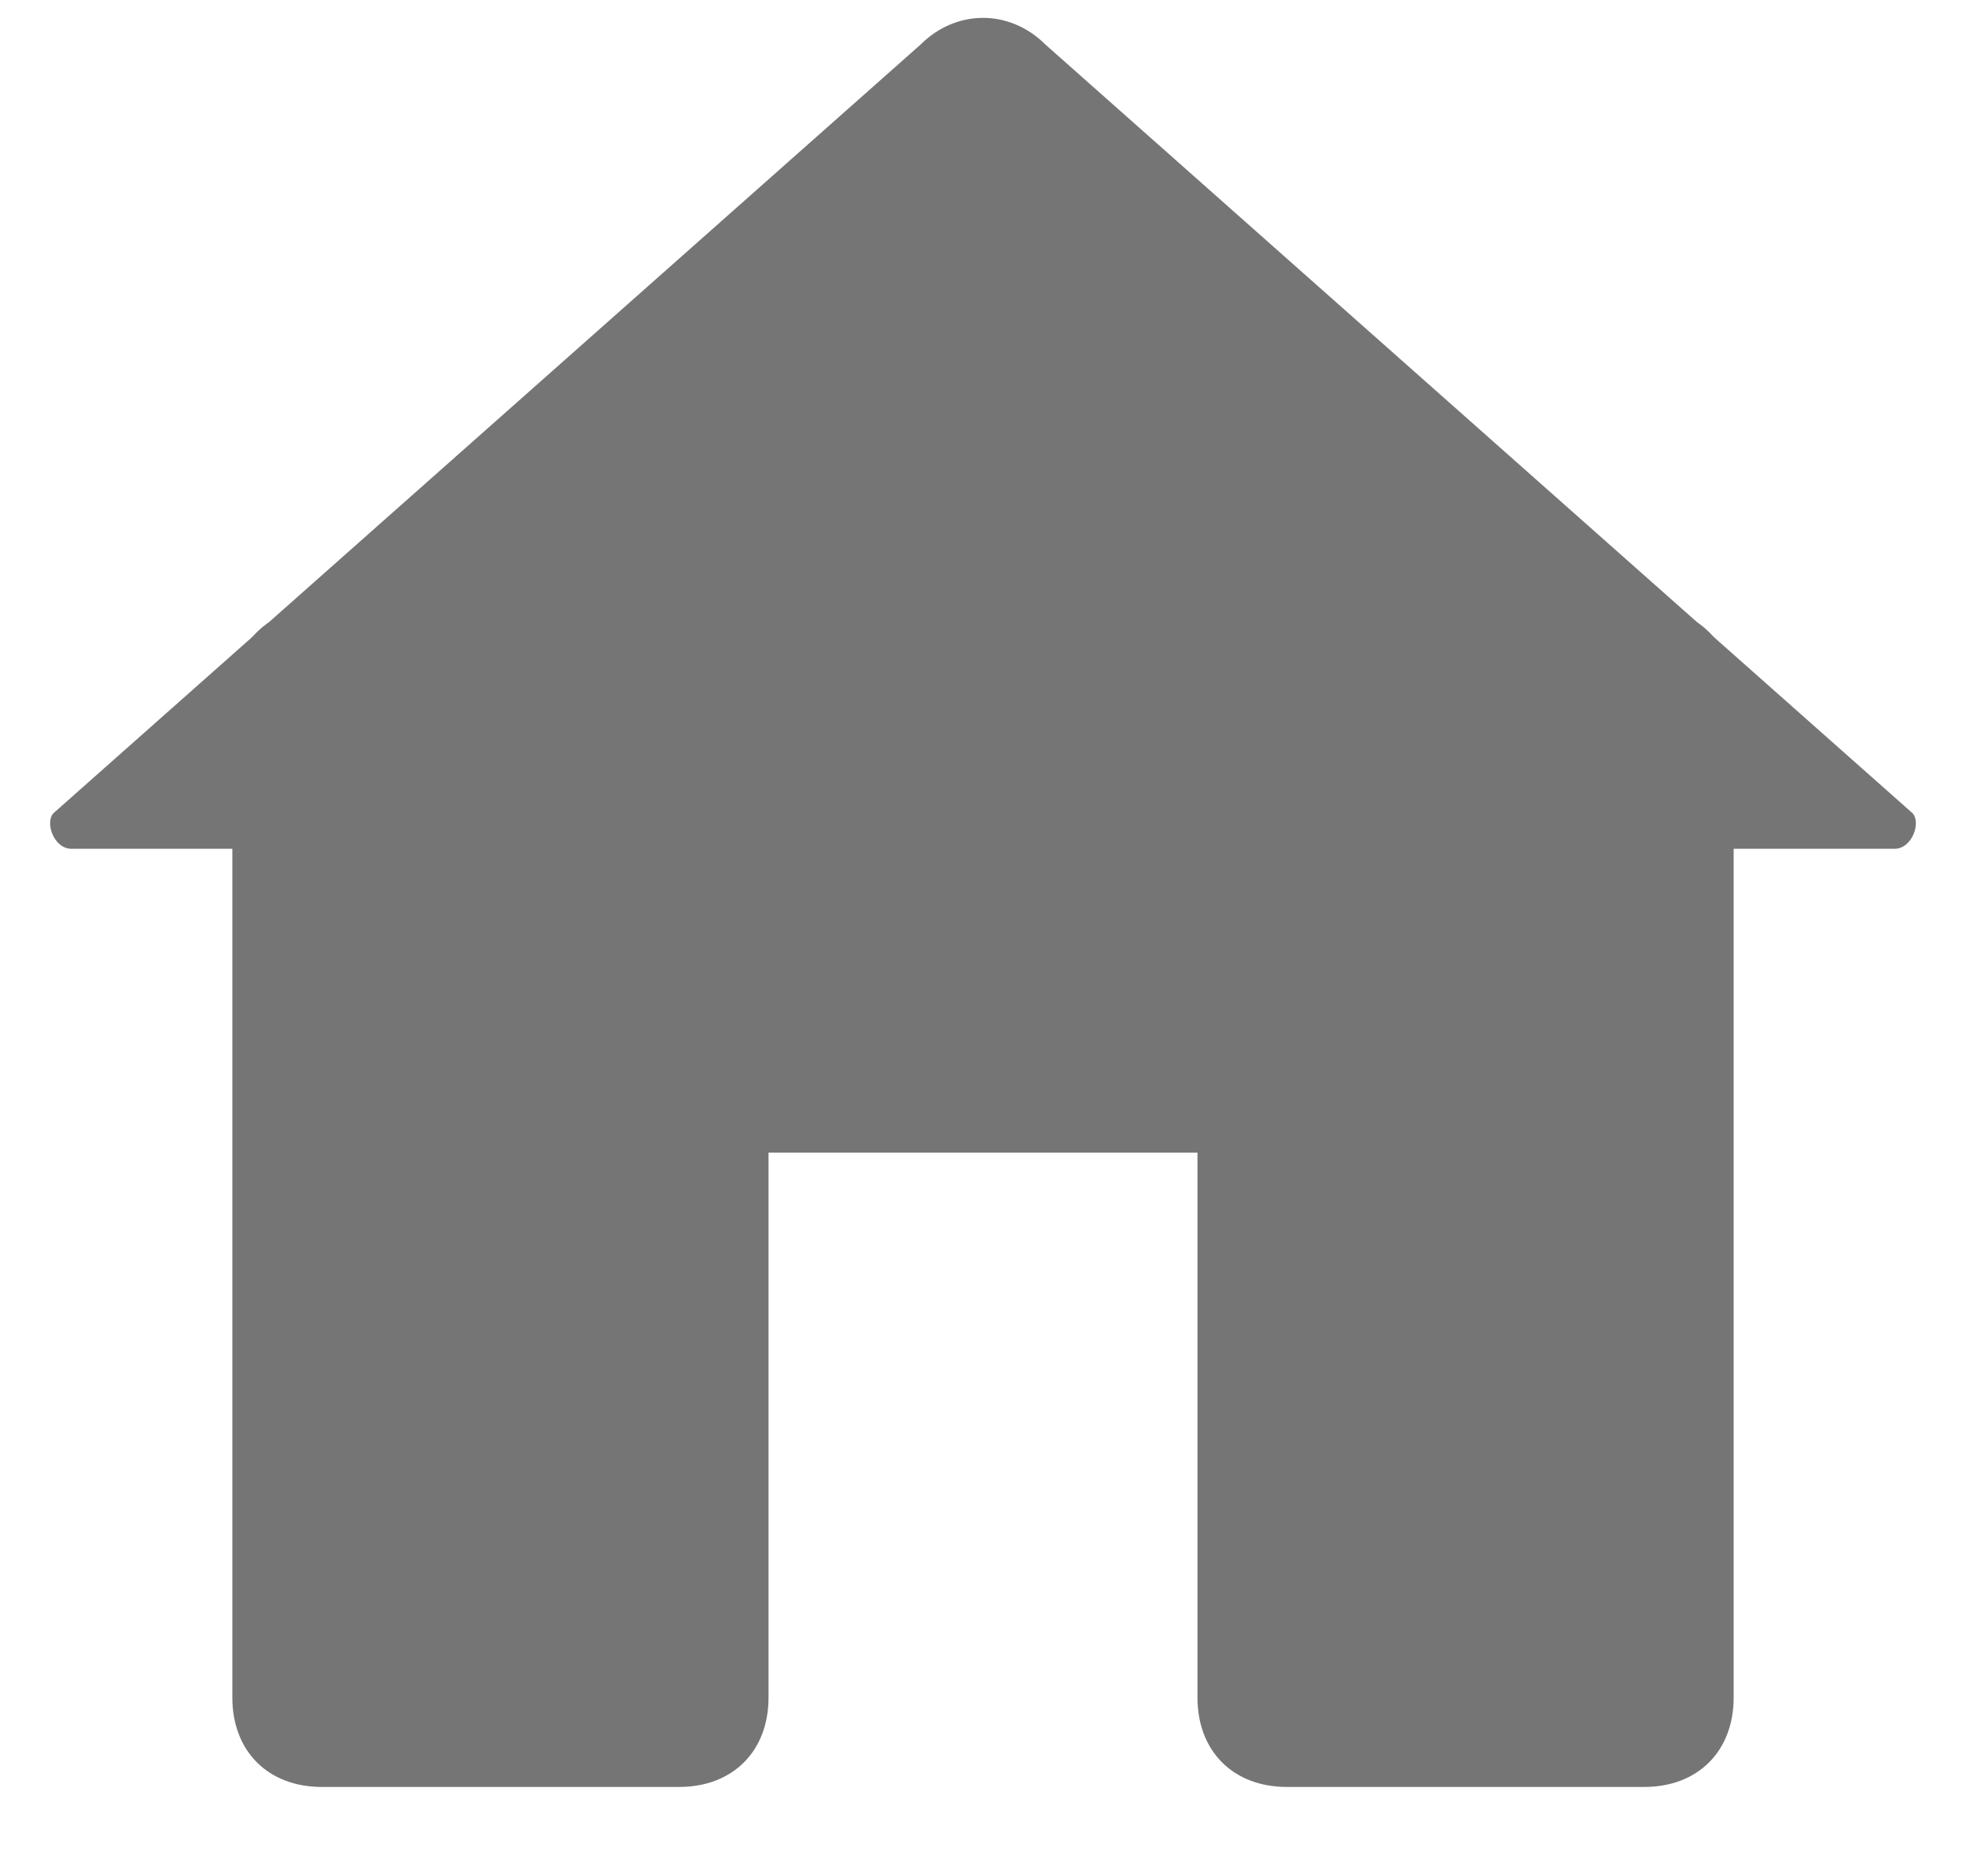 <svg version="1.2" xmlns="http://www.w3.org/2000/svg" viewBox="0 0 22 21" width="22" height="21">
	<title>State=Rest-svg</title>
	<style>
		.s0 { fill: #757575 } 
	</style>
	<path id="Layer" class="s0" d="m0.8 9.5h20.4c0.2 0 0.3-0.3 0.2-0.4l-9.7-8.6c-0.4-0.4-1-0.4-1.4 0l-9.7 8.6c-0.1 0.1 0 0.4 0.2 0.4z"/>
	<path id="Layer" class="s0" d="m2.6 7.8c0-0.6 0.4-1 1-1h4c0.6 0 1 0.4 1 1v11.2c0 0.6-0.4 1-1 1h-4c-0.6 0-1-0.4-1-1z"/>
	<path id="Layer" class="s0" d="m13.4 7.8c0-0.6 0.4-1 1-1h4c0.6 0 1 0.4 1 1v11.2c0 0.6-0.4 1-1 1h-4c-0.6 0-1-0.4-1-1z"/>
	<path id="Layer" class="s0" d="m16.4 6.8c0.7 0 1.2 0.5 1.2 1.2v3.7c0 0.6-0.5 1.2-1.2 1.2h-10.8c-0.7 0-1.2-0.6-1.2-1.2v-3.7c0-0.7 0.5-1.2 1.2-1.2z"/>
</svg>